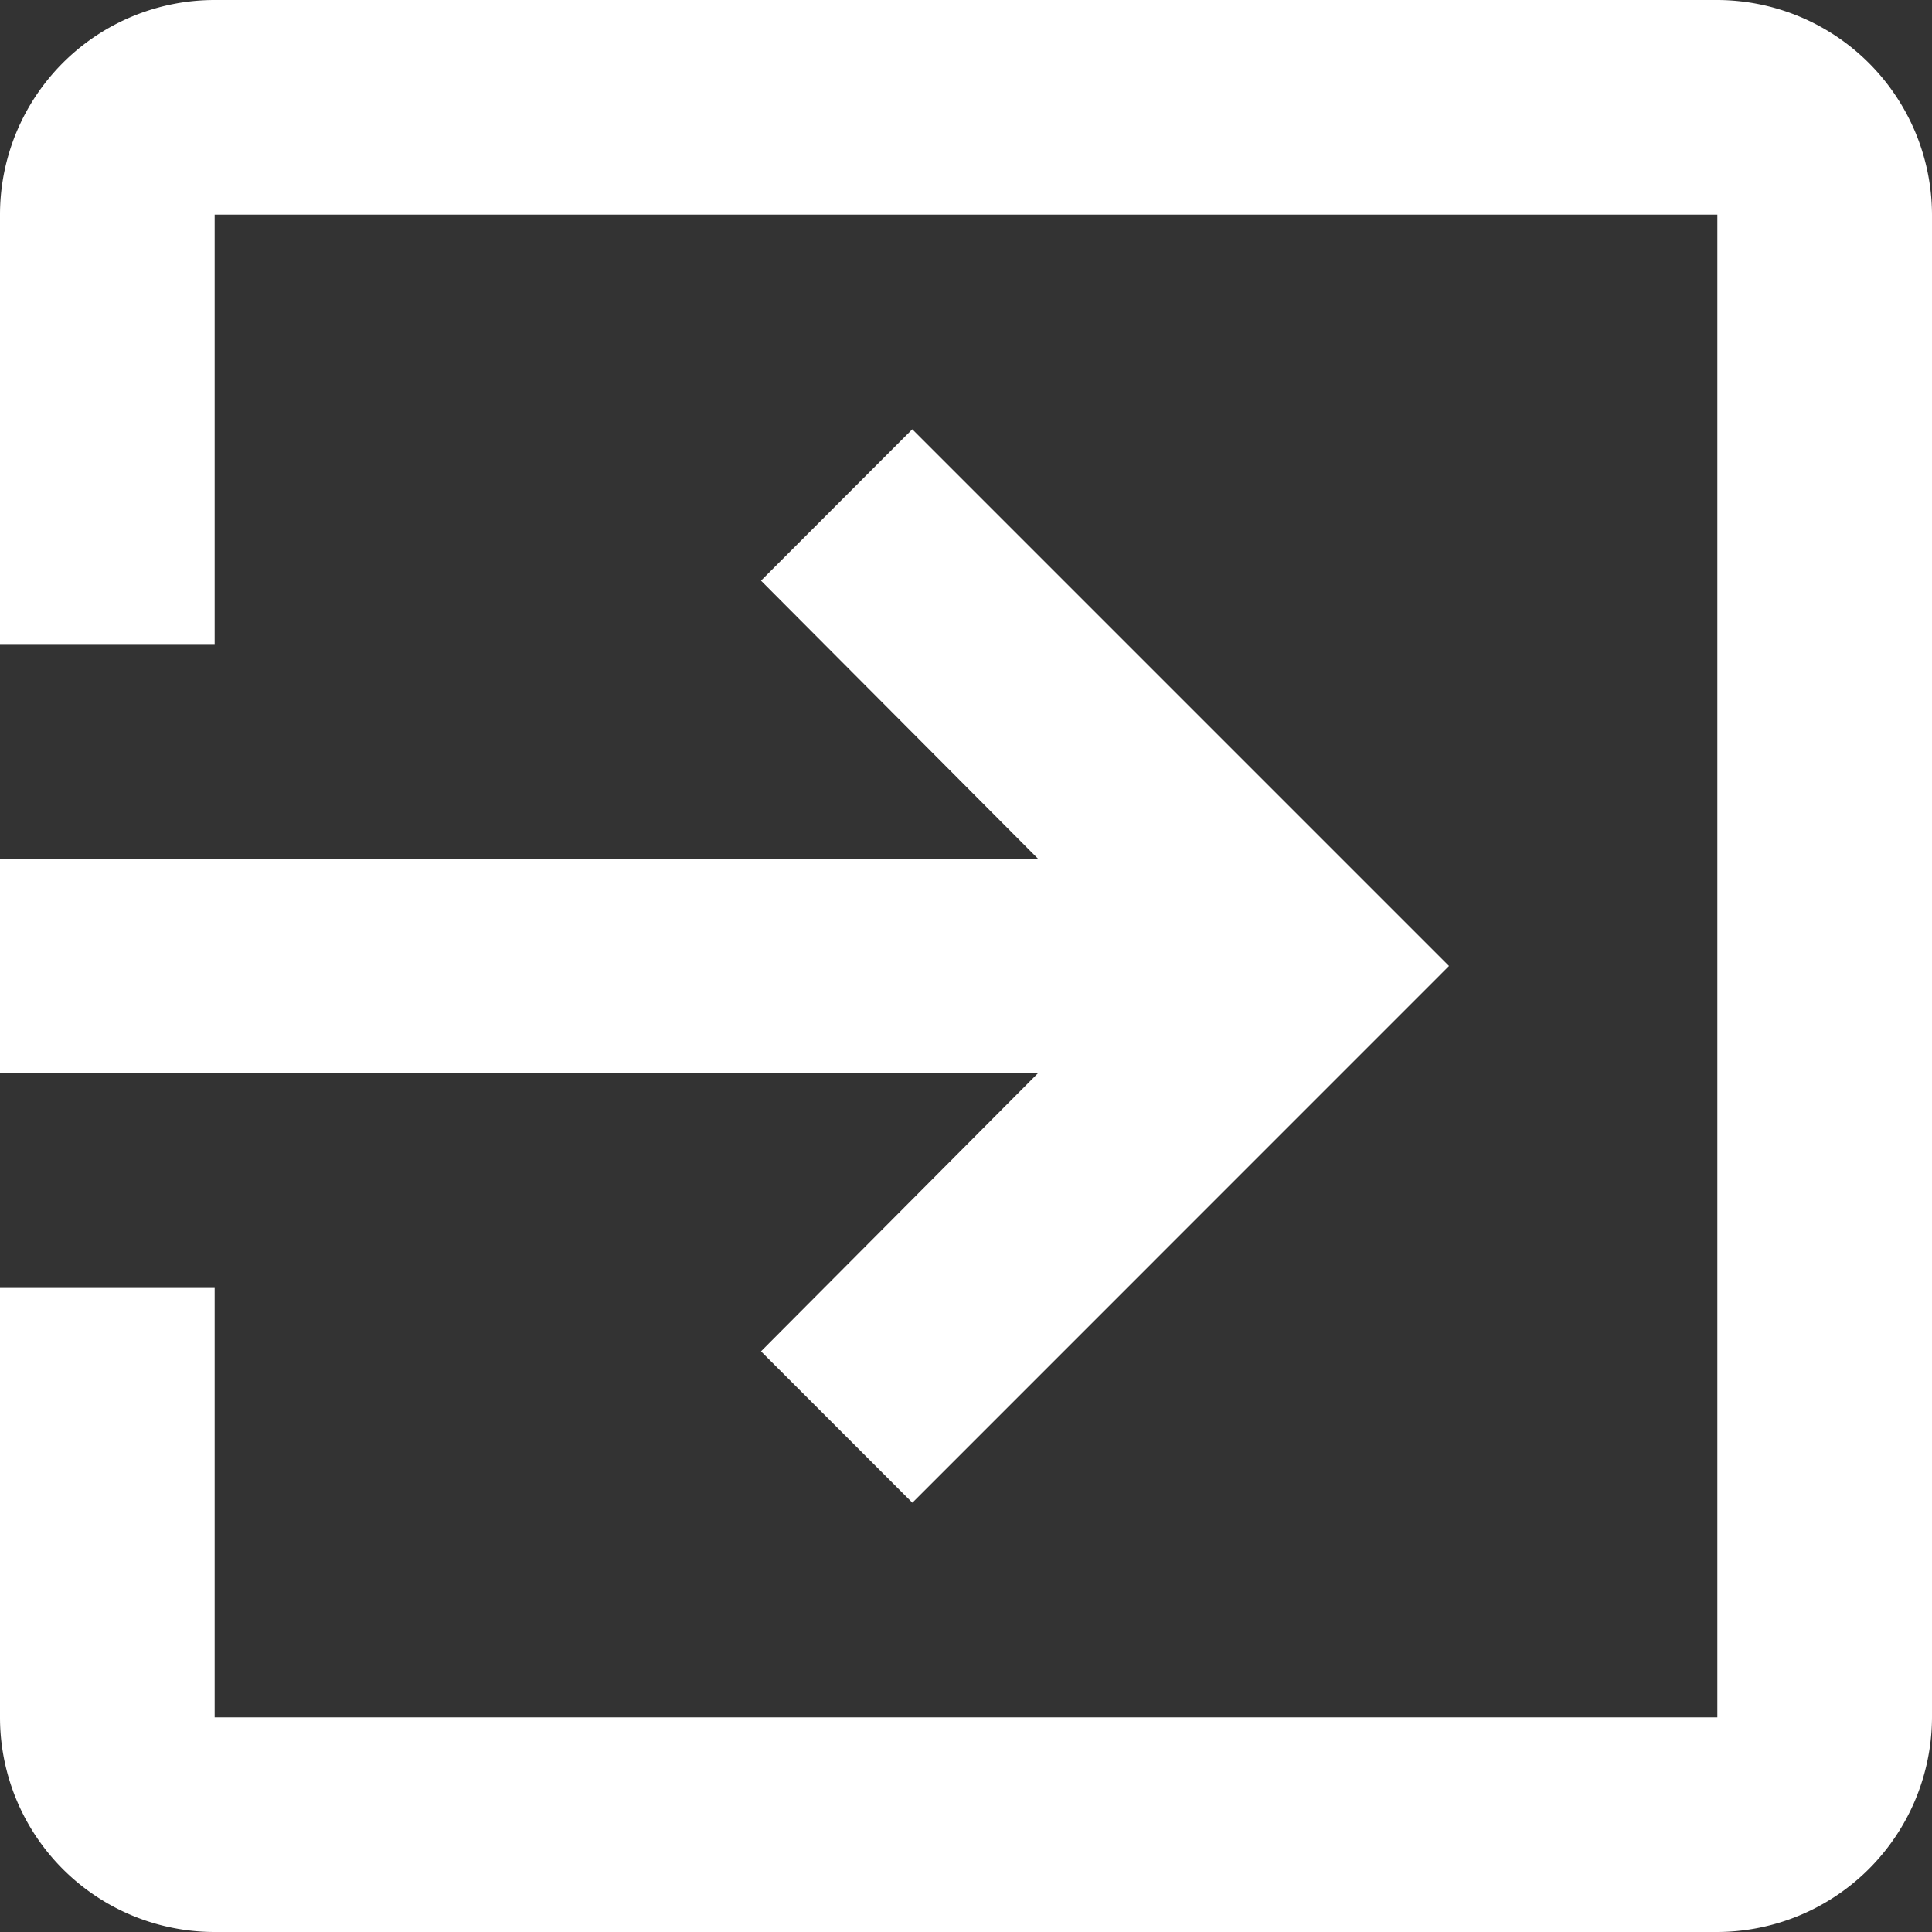 <svg id="ic_exit_to_app_24px" xmlns="http://www.w3.org/2000/svg" width="20" height="20" viewBox="0 0 20 20">
  <rect x="0" y="0" width="20" height="20" fill="#333333" stroke="none"/>
  <path id="Path_1" data-name="Path 1" d="M10.878,16.989l1.567,1.567L18,13,12.444,7.444,10.878,9.011l2.867,2.878H3v2.222H13.744ZM20.778,3H5.222A2.222,2.222,0,0,0,3,5.222V9.667H5.222V5.222H20.778V20.778H5.222V16.333H3v4.444A2.222,2.222,0,0,0,5.222,23H20.778A2.229,2.229,0,0,0,23,20.778V5.222A2.229,2.229,0,0,0,20.778,3Z" transform="translate(-3 -3)" fill="#fff"/>
</svg>
